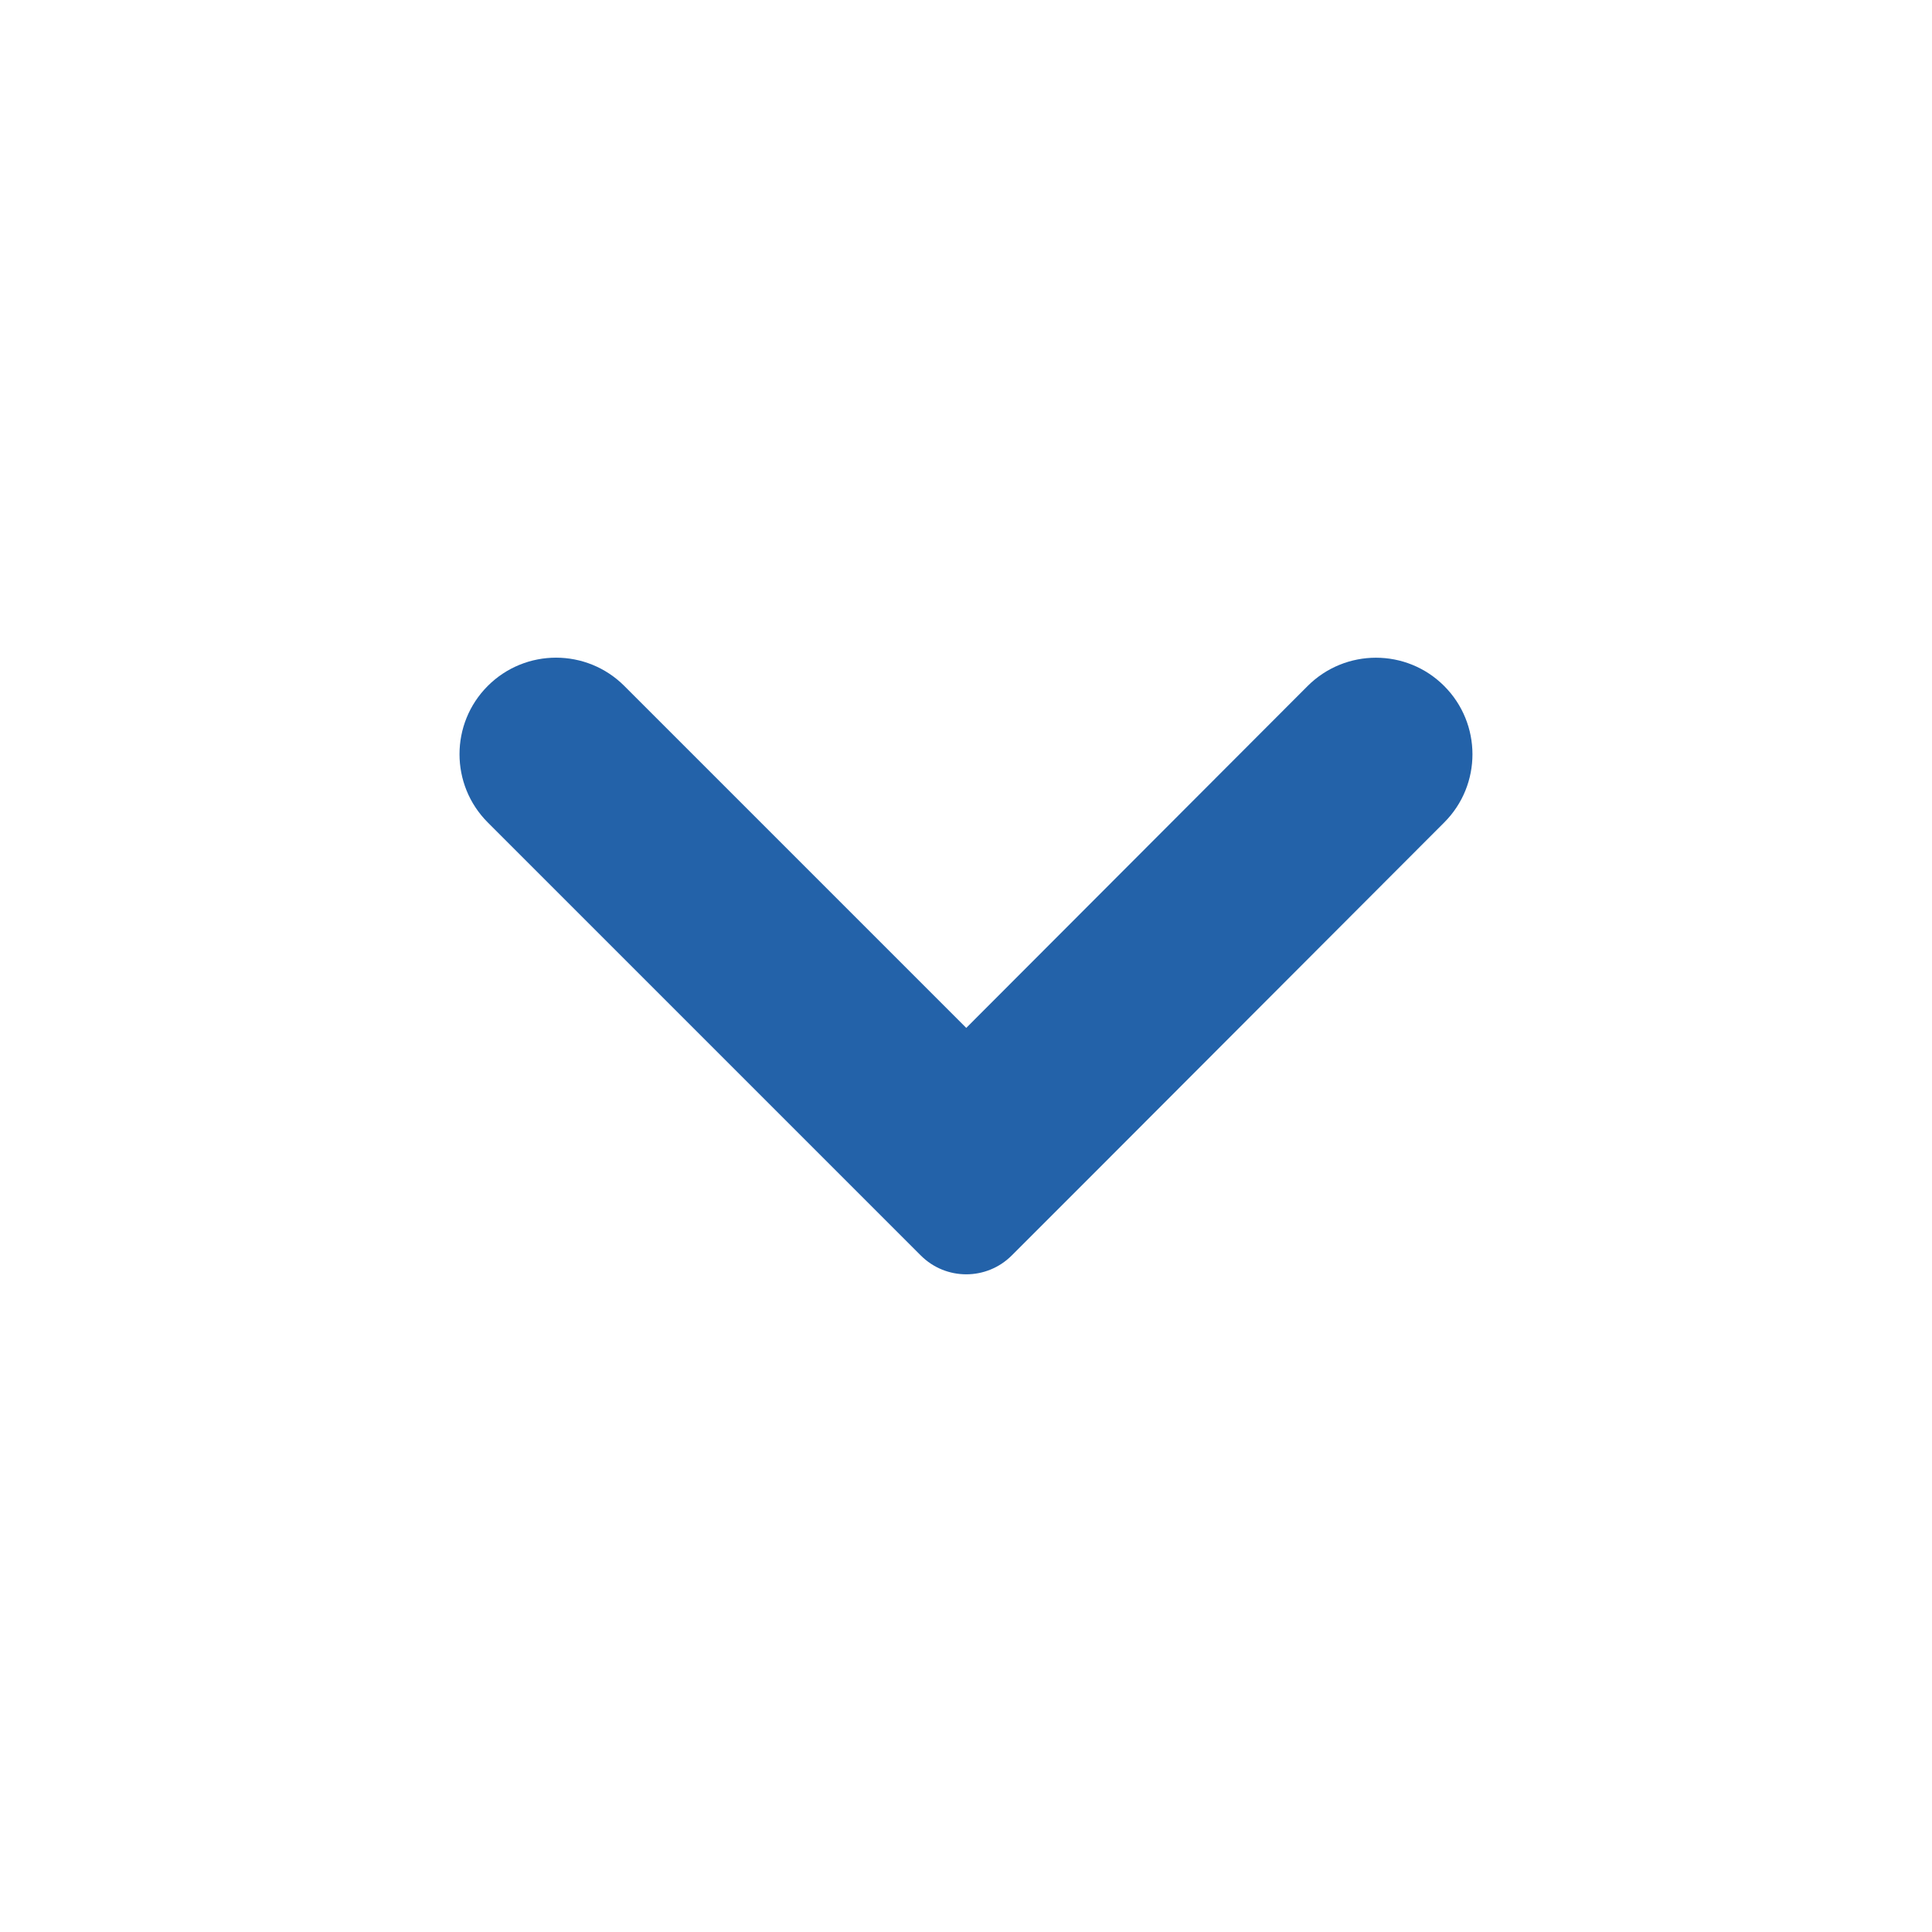 <?xml version="1.0" encoding="utf-8"?>
<!-- Generator: Adobe Illustrator 24.3.0, SVG Export Plug-In . SVG Version: 6.00 Build 0)  -->
<svg version="1.1" baseProfile="basic" id="Layer_1"
	 xmlns="http://www.w3.org/2000/svg" xmlns:xlink="http://www.w3.org/1999/xlink" x="0px" y="0px" viewBox="0 0 30 30"
	 xml:space="preserve">
<path fill="#2362A9" d="M22.425,10.652c0.585,0.585,0.586,1.534,0.001,2.119l-5.302,5.31l-1.414,1.414
	c-0.39,0.39-1.022,0.39-1.412,0l-6.724-6.724c-0.585-0.585-0.585-1.535,0-2.12l0,0c0.585-0.585,1.535-0.585,2.12,0l5.31,5.31
	l5.3-5.308C20.89,10.067,21.84,10.066,22.425,10.652L22.425,10.652z"/>
</svg>
